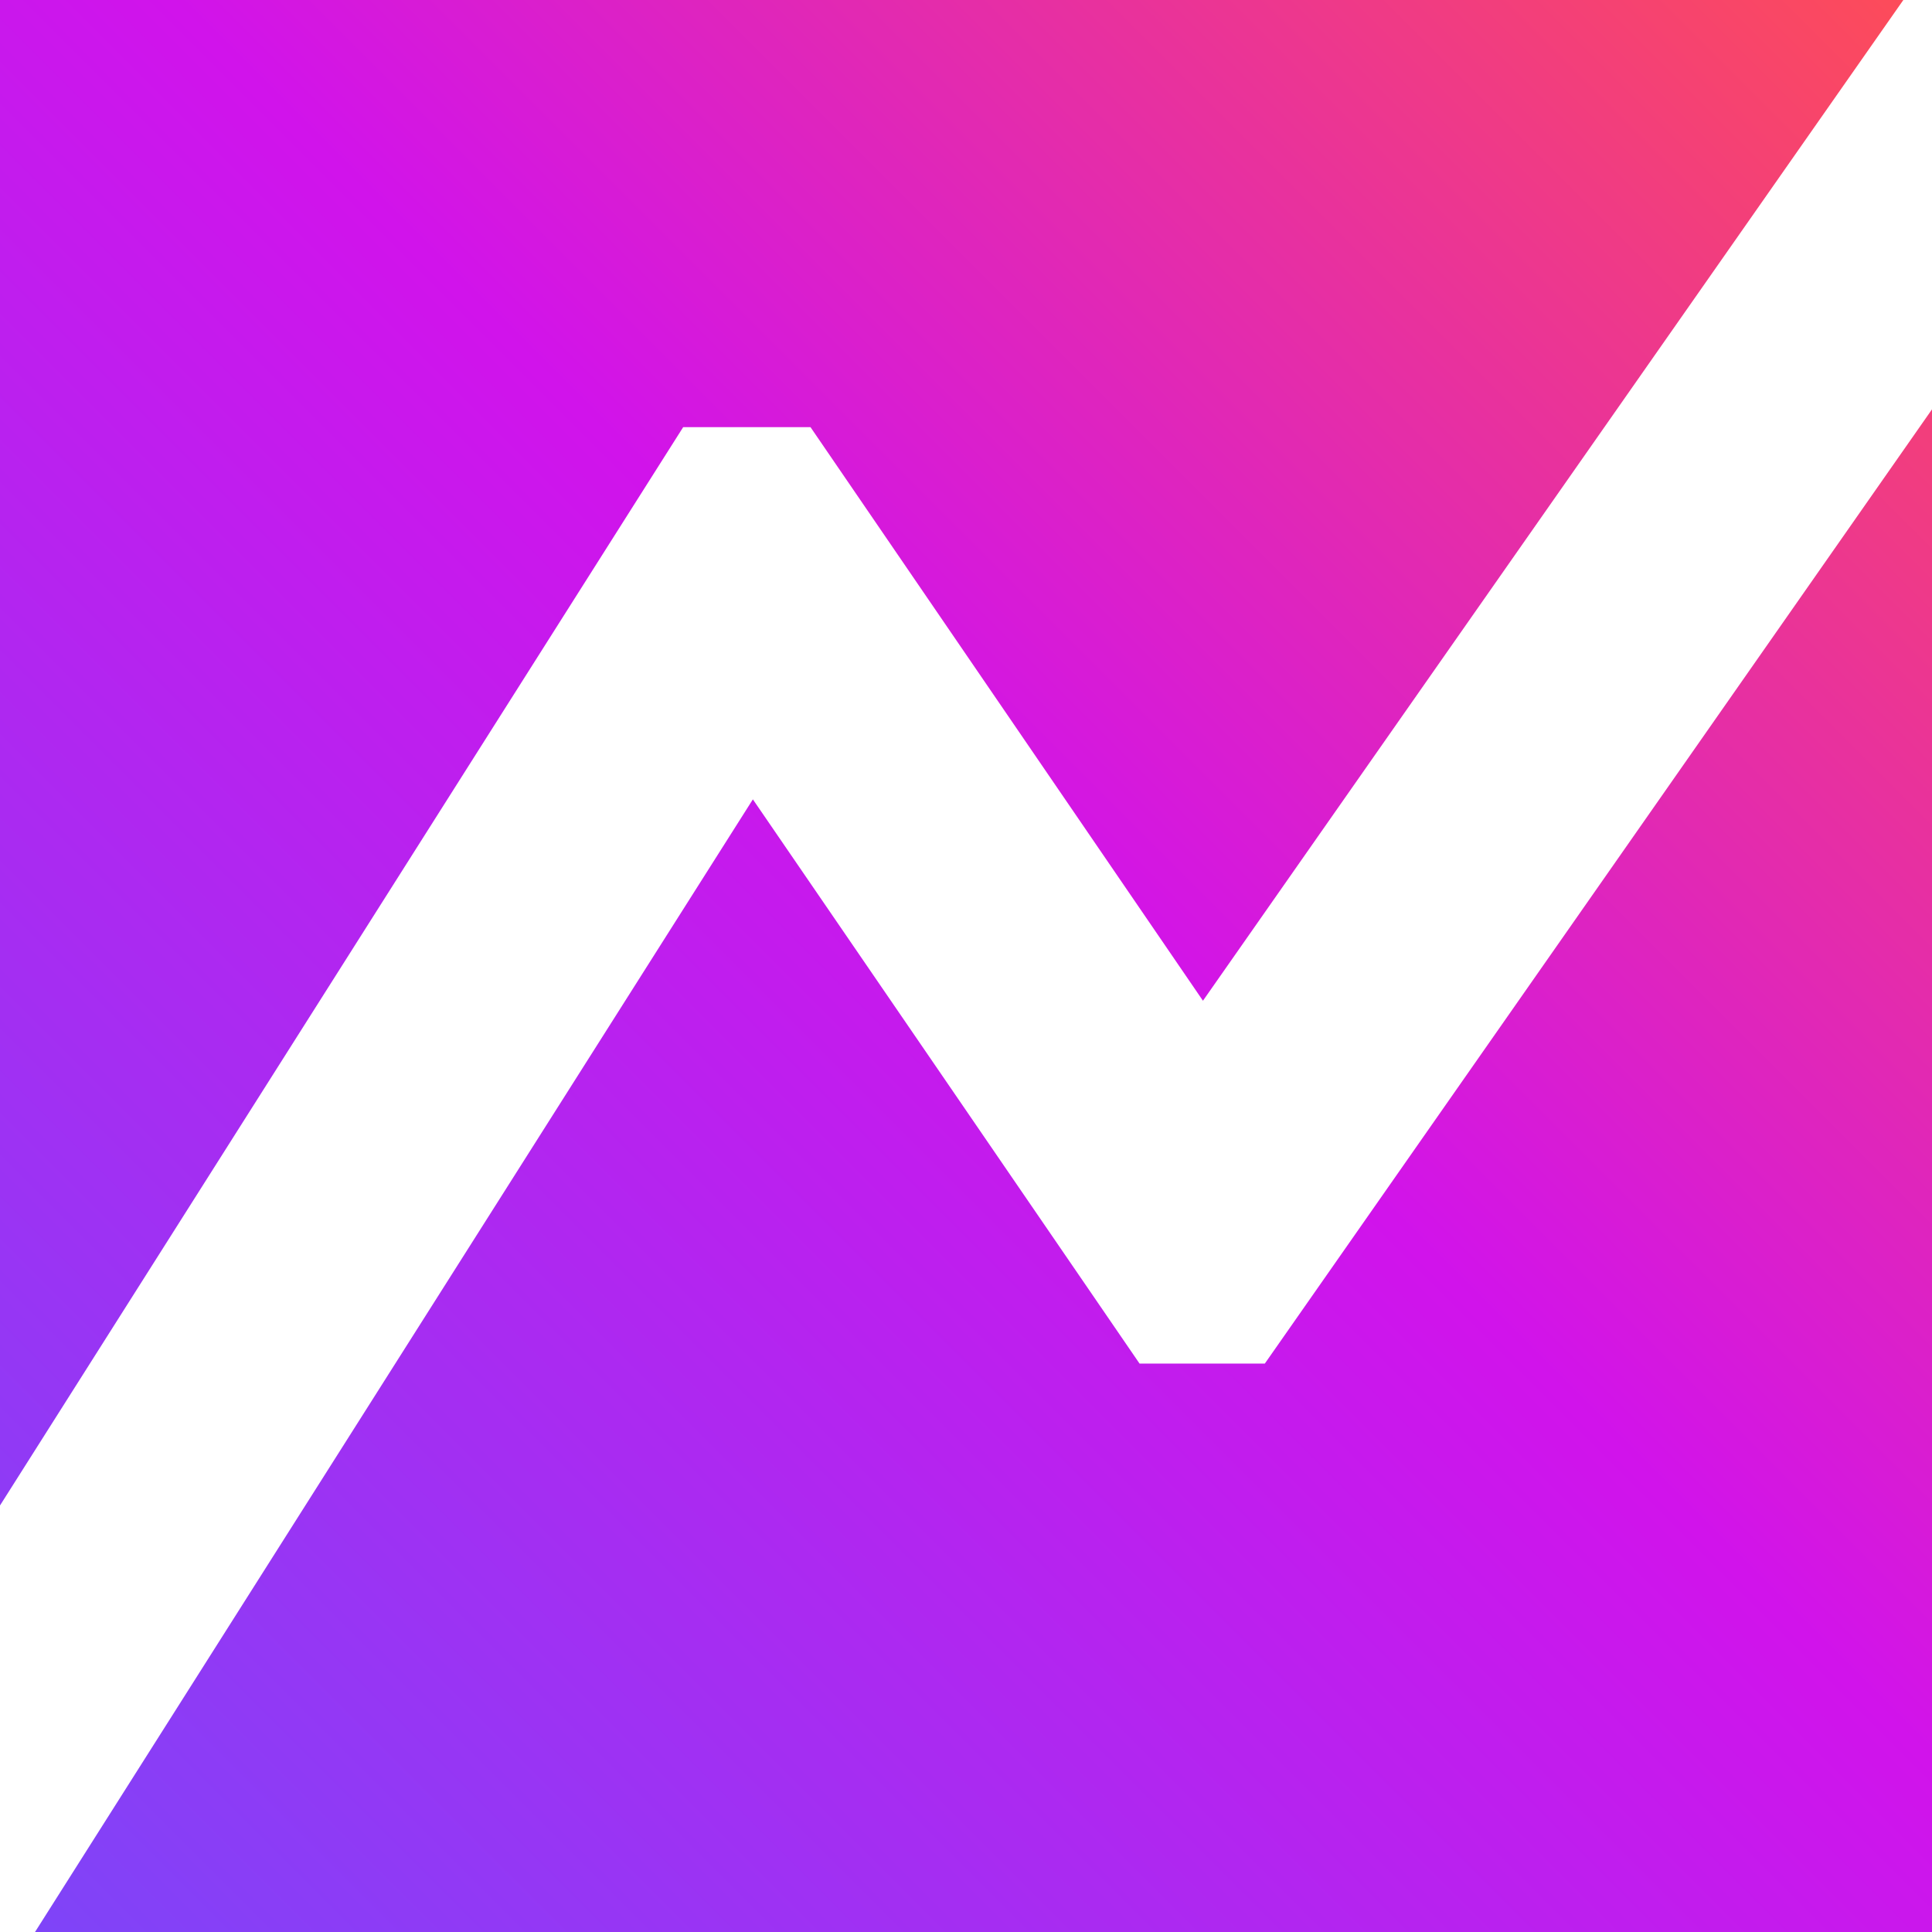 <svg xmlns="http://www.w3.org/2000/svg" width="48" height="48" fill="none" viewBox="0 0 48 48">
  <defs>
    <linearGradient id="a" x1="48" x2="0" y1="0" y2="48" gradientUnits="userSpaceOnUse">
      <stop offset=".003" stop-color="#FD4C58"/>
      <stop offset=".456" stop-color="#D113EB"/>
      <stop offset="1" stop-color="#7D45F8"/>
    </linearGradient>
  </defs>
  <path fill="url(#a)" d="M48 48H.87l17.835-28.14 9.607 14.018h3.112L48 10.17V48ZM20.137 10.613l9.75 14.25L47.288 0H0v37.403l16.973-26.79h3.165Z"/>
</svg>
